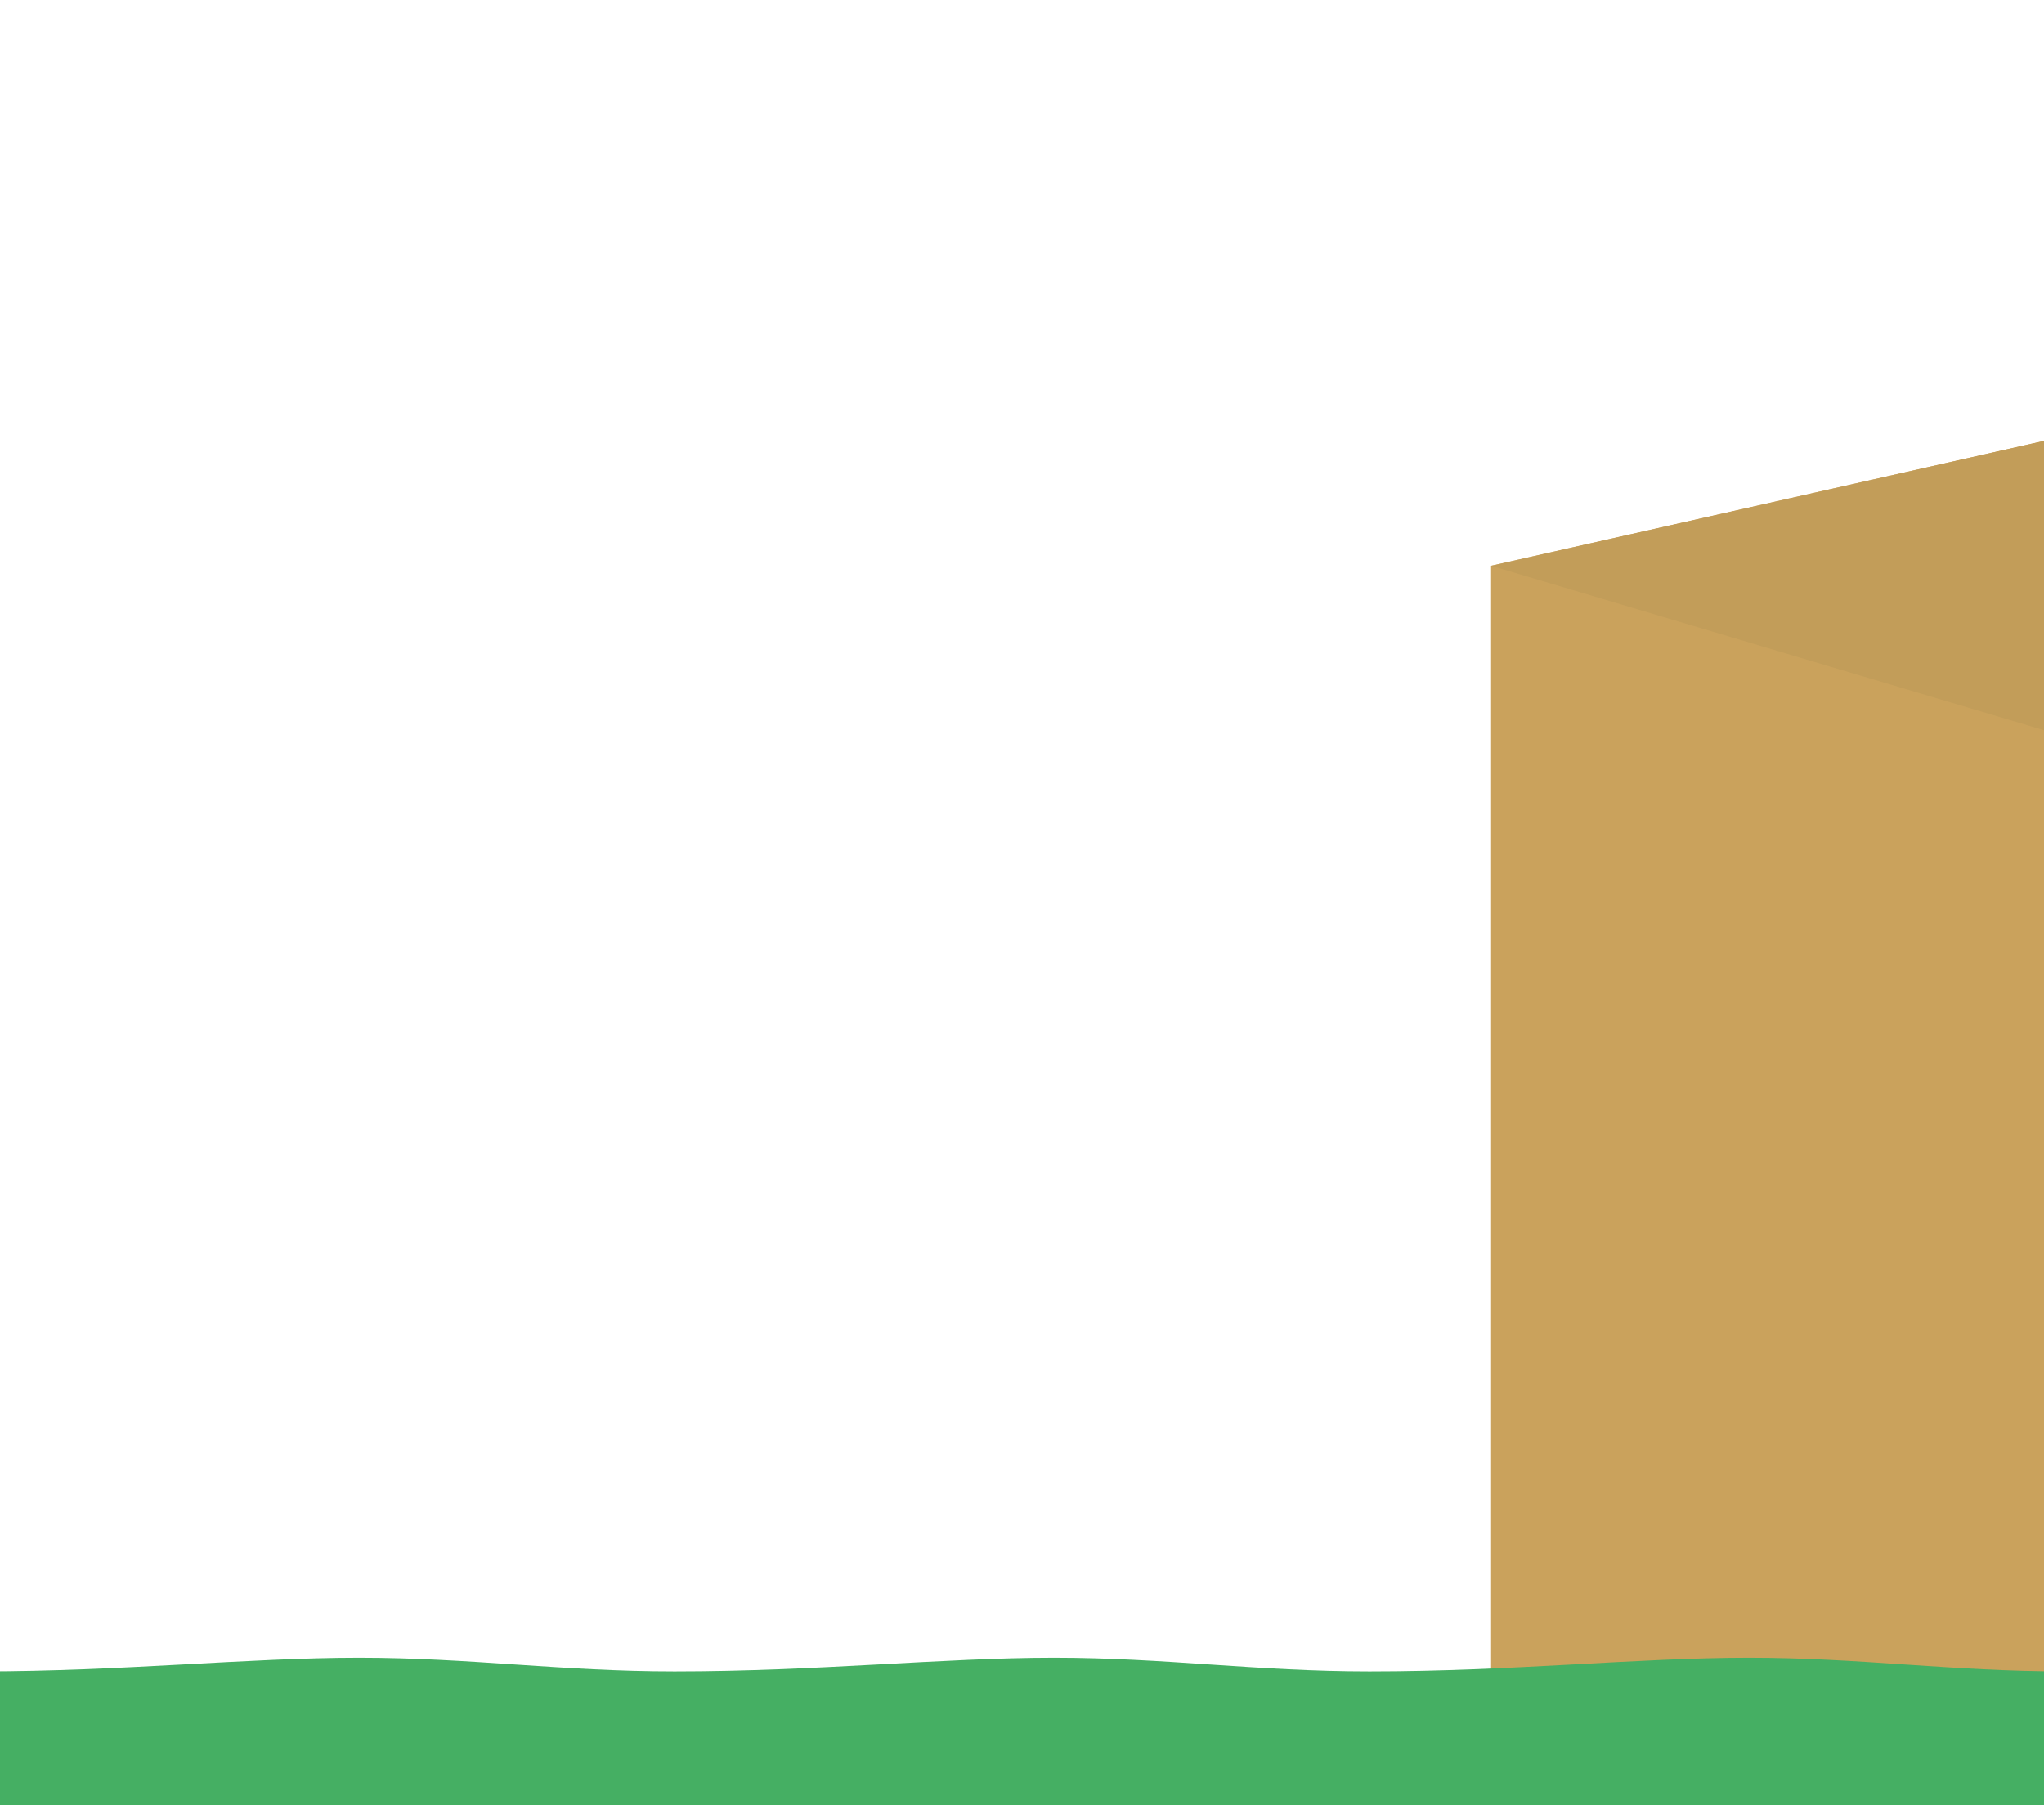 <?xml version="1.0" encoding="utf-8"?>
<!-- Generator: Adobe Illustrator 18.1.1, SVG Export Plug-In . SVG Version: 6.00 Build 0)  -->
<svg version="1.1" id="Layer_1" xmlns="http://www.w3.org/2000/svg" xmlns:xlink="http://www.w3.org/1999/xlink" x="0px" y="0px"
	 viewBox="0 0 600 530" enable-background="new 0 0 600 530" xml:space="preserve">
<polygon fill="#CAA25C" points="606.8,534 437.7,534 437.7,166.1 606.8,127.9 "/>
<path fill="#45AF63" d="M-6,490.7c42,0,78.8-4,111.4-4s59.3,4,92.6,4c42,0,78.8-4,111.4-4s59.3,4,92.6,4c42,0,78.8-4,111.4-4
	c32.6,0,59.3,4,92.6,4v44.1H-6V490.7z"/>
<polygon fill="#C29D59" points="606.8,216.4 437.7,166.1 606.8,127.9 "/>
</svg>

